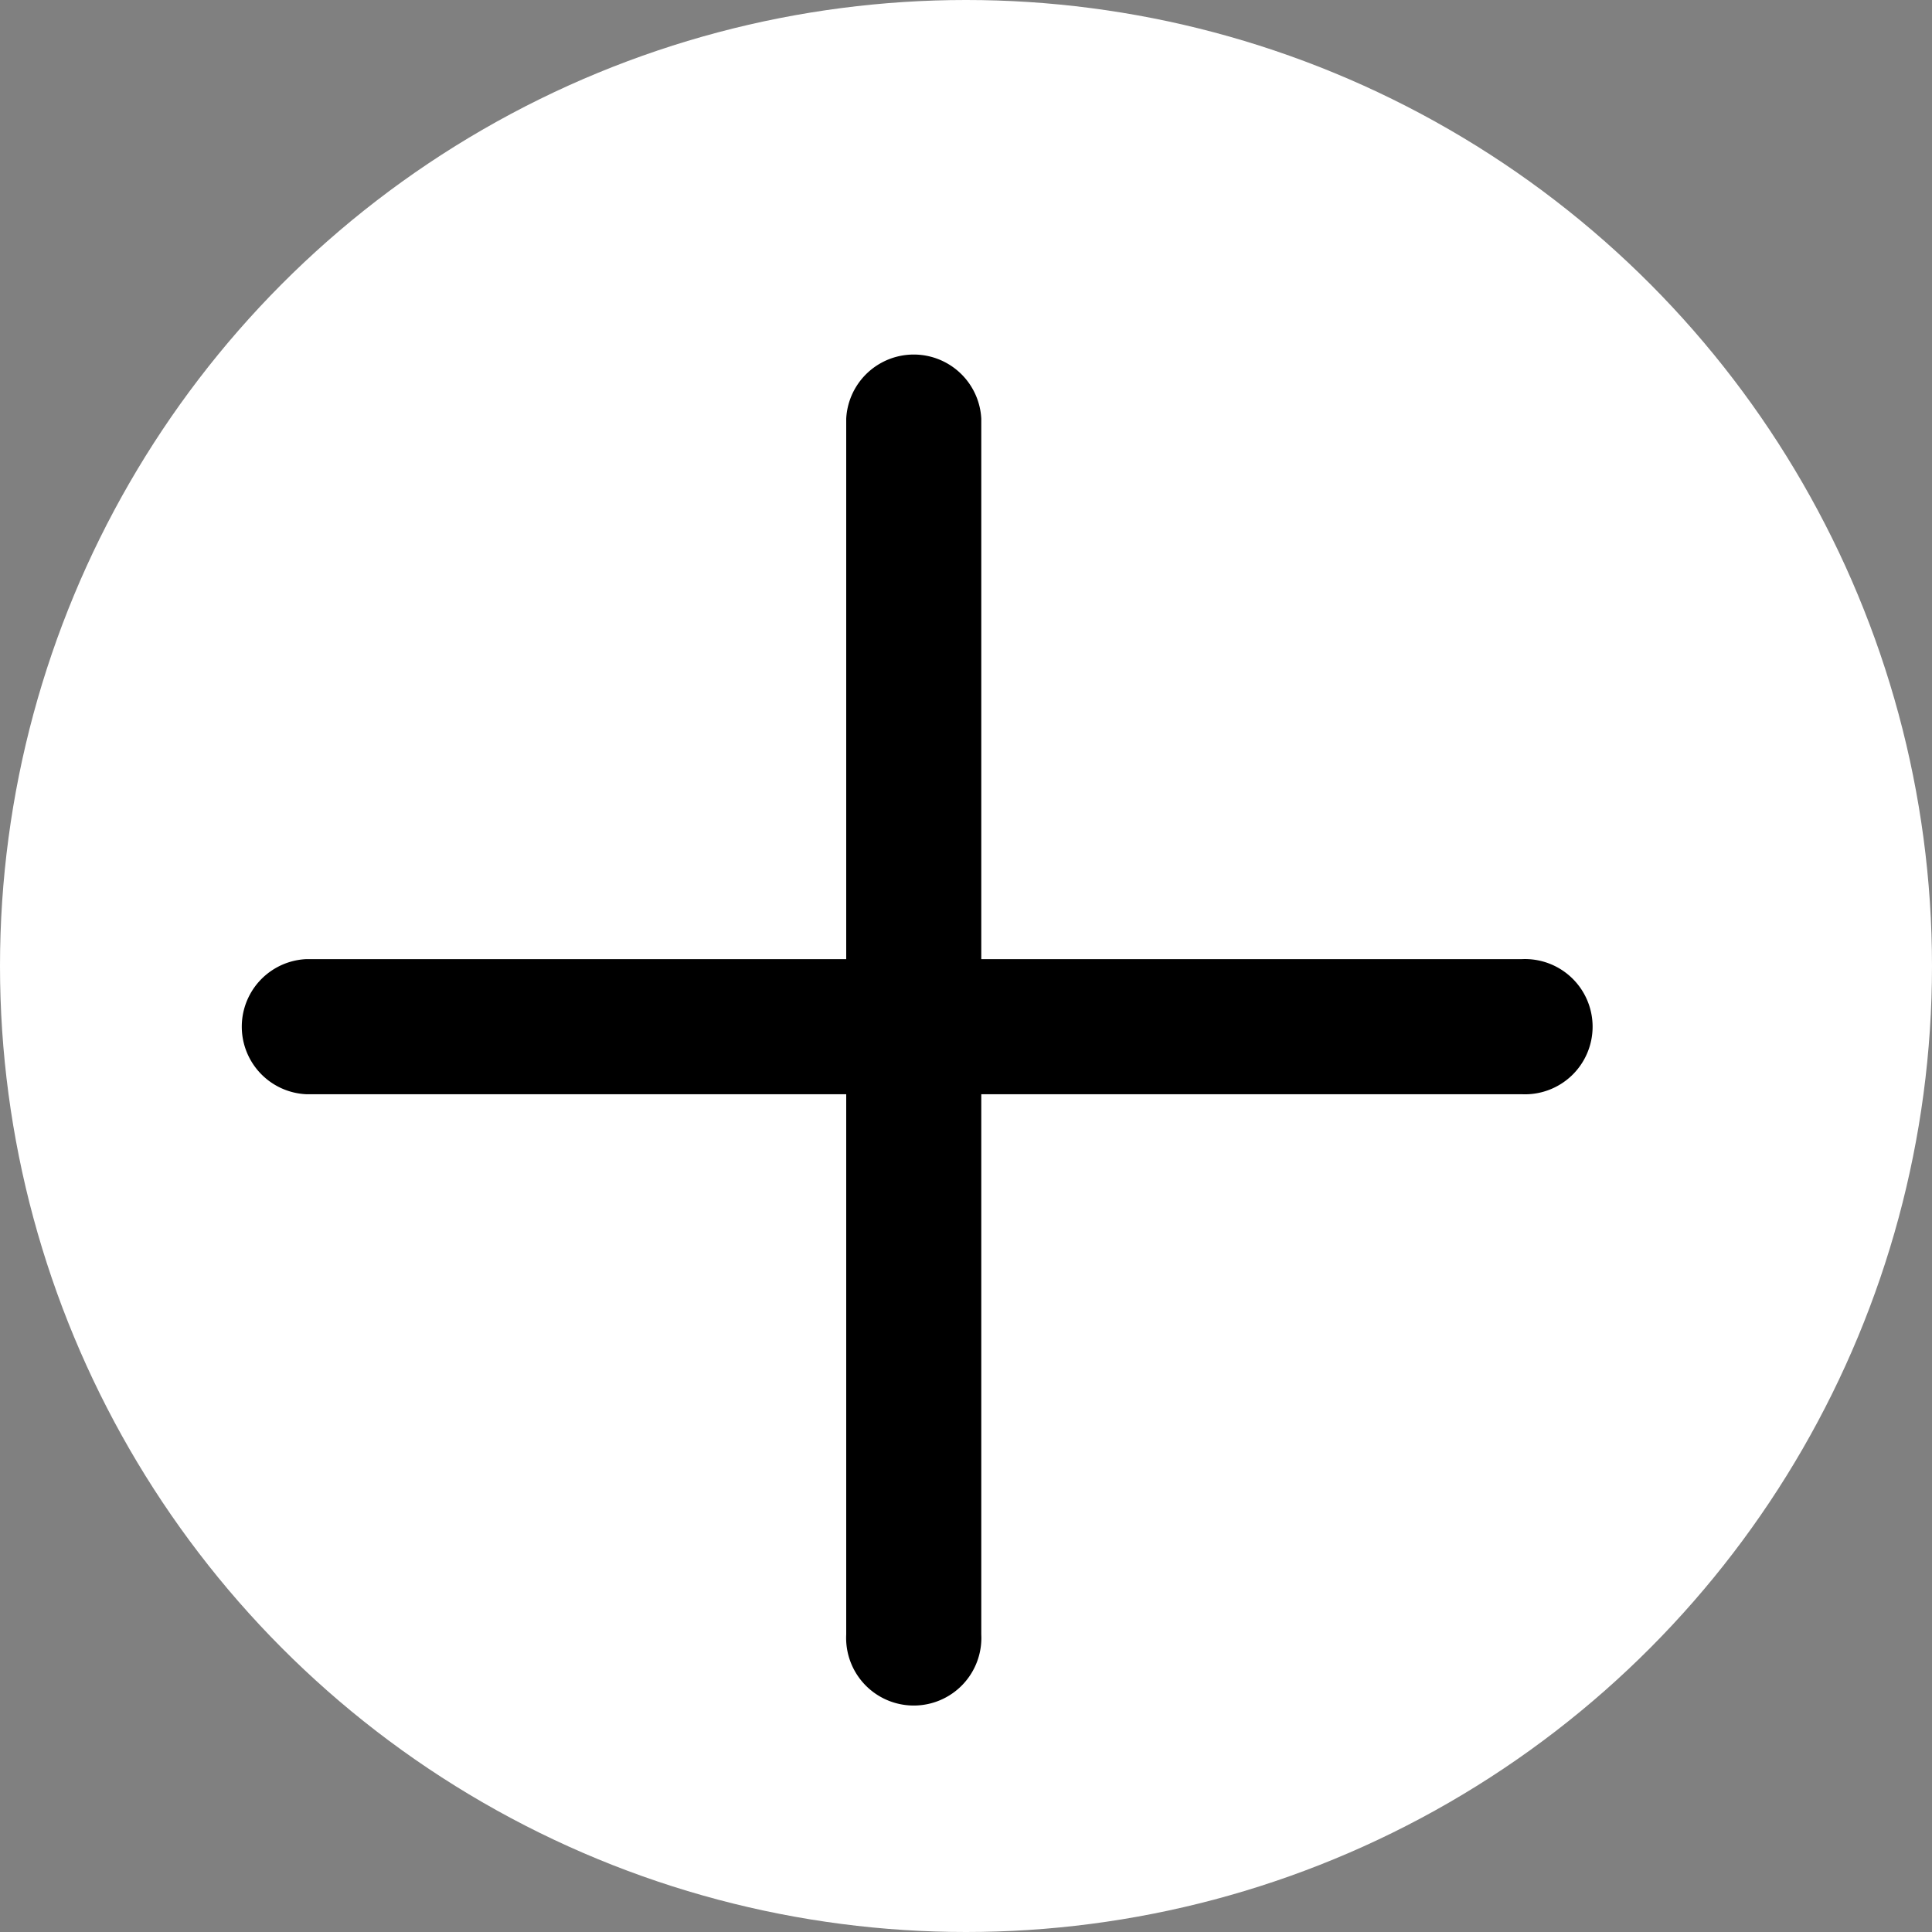 <svg id="Component_26_1" data-name="Component 26 – 1" xmlns="http://www.w3.org/2000/svg" width="11" height="11" viewBox="0 0 11 11">
  <rect x="0" y="0" width="11" height="11" fill="#808080" stroke="none"/>
  <circle id="Ellipse_4047" data-name="Ellipse 4047" cx="5.5" cy="5.5" r="5.5" fill="#fff"/>
  <path id="plus" d="M7.306,3.461H4.23V.384a.385.385,0,0,0-.769,0V3.461H.385a.385.385,0,0,0,0,.769H3.461V7.306a.385.385,0,1,0,.769,0V4.23H7.306a.385.385,0,1,0,0-.769Zm0,0" transform="translate(1.357 2)"/>
</svg>
